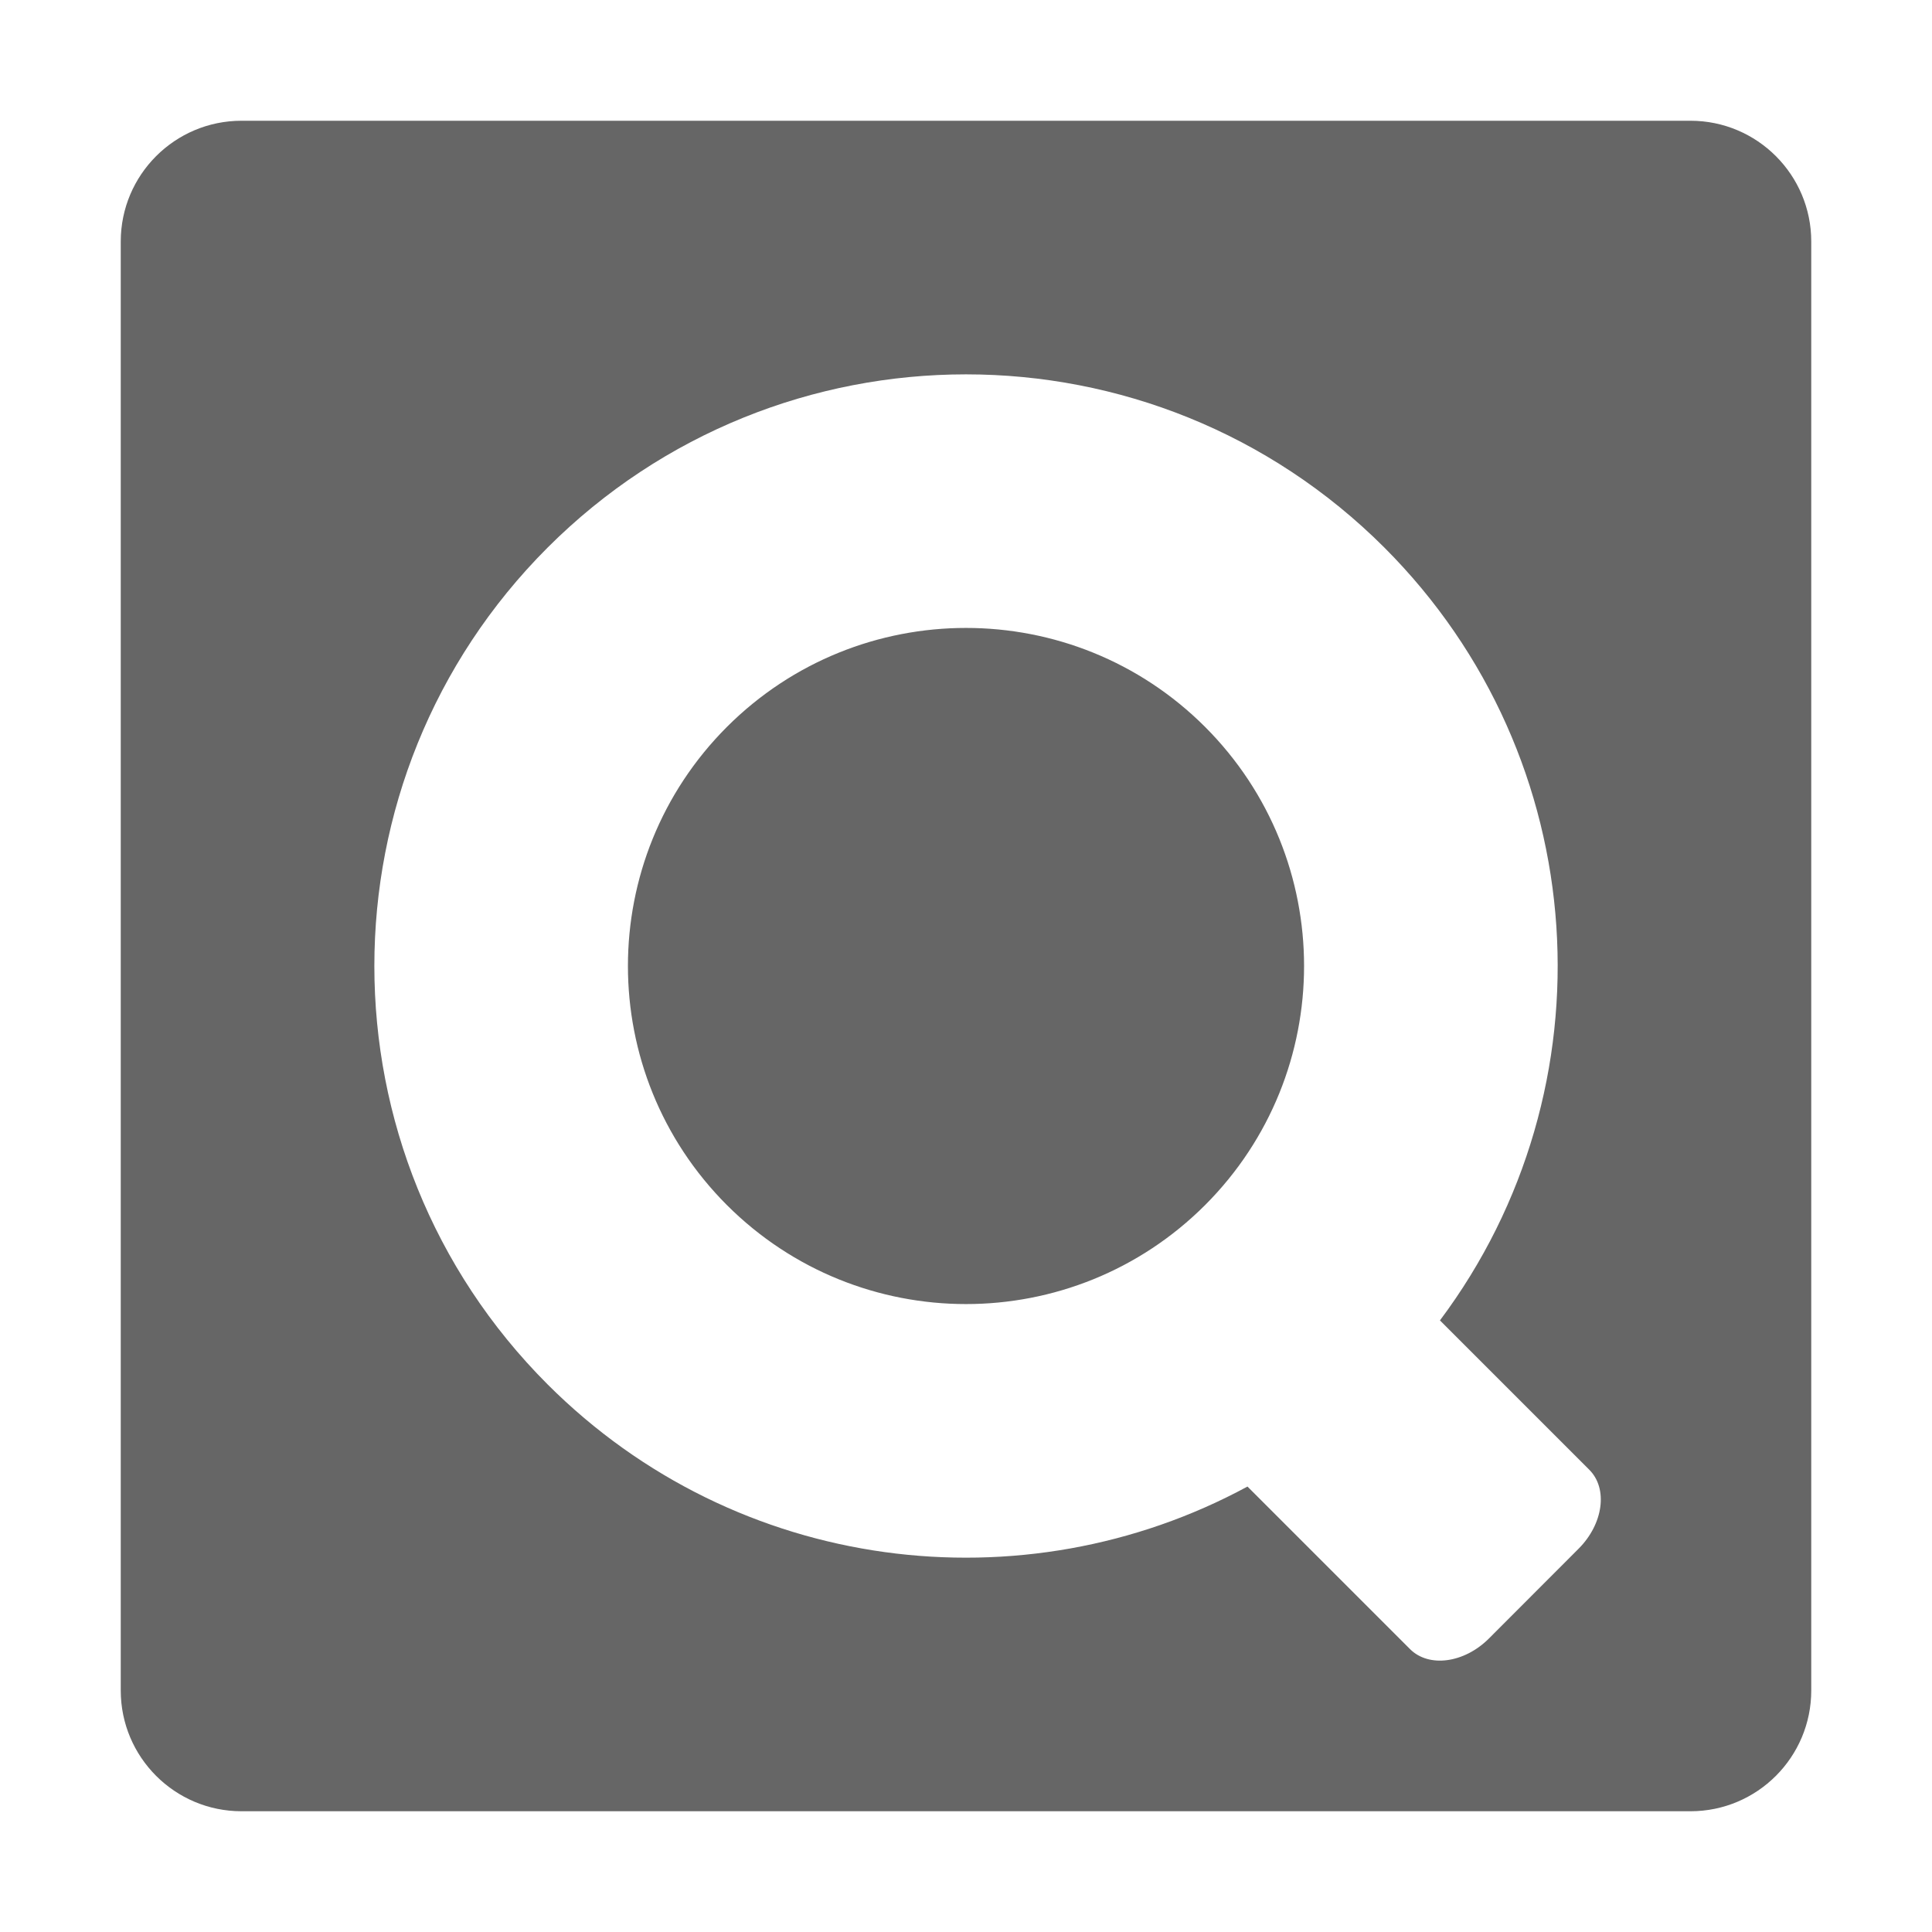 <svg width="16" height="16" viewBox="0 0 16 16" fill="none" xmlns="http://www.w3.org/2000/svg">
<g clip-path="url(#clip0)">
<path fill-rule="evenodd" clip-rule="evenodd" d="M2 1C1.448 1 1 1.448 1 2V14C1 14.552 1.448 15 2 15H14C14.552 15 15 14.552 15 14V2C15 1.448 14.552 1 14 1H2ZM9.98 6.02C11.073 7.114 11.073 8.886 9.98 9.98C8.886 11.073 7.114 11.073 6.02 9.98C4.927 8.886 4.927 7.114 6.02 6.02C7.114 4.927 8.886 4.927 9.98 6.02ZM11.925 10.935C13.364 9.015 13.21 6.281 11.465 4.535C9.551 2.622 6.449 2.622 4.535 4.535C2.622 6.449 2.622 9.551 4.535 11.465C6.105 13.034 8.474 13.317 10.331 12.311L11.677 13.657C11.833 13.813 12.126 13.774 12.331 13.569L13.073 12.826C13.278 12.621 13.318 12.328 13.162 12.172L11.925 10.935Z" fill="#666666"/>
</g>
<defs>
<clipPath id="clip0">
<rect width="16" height="16" fill="white"/>
</clipPath>
</defs>
</svg>
